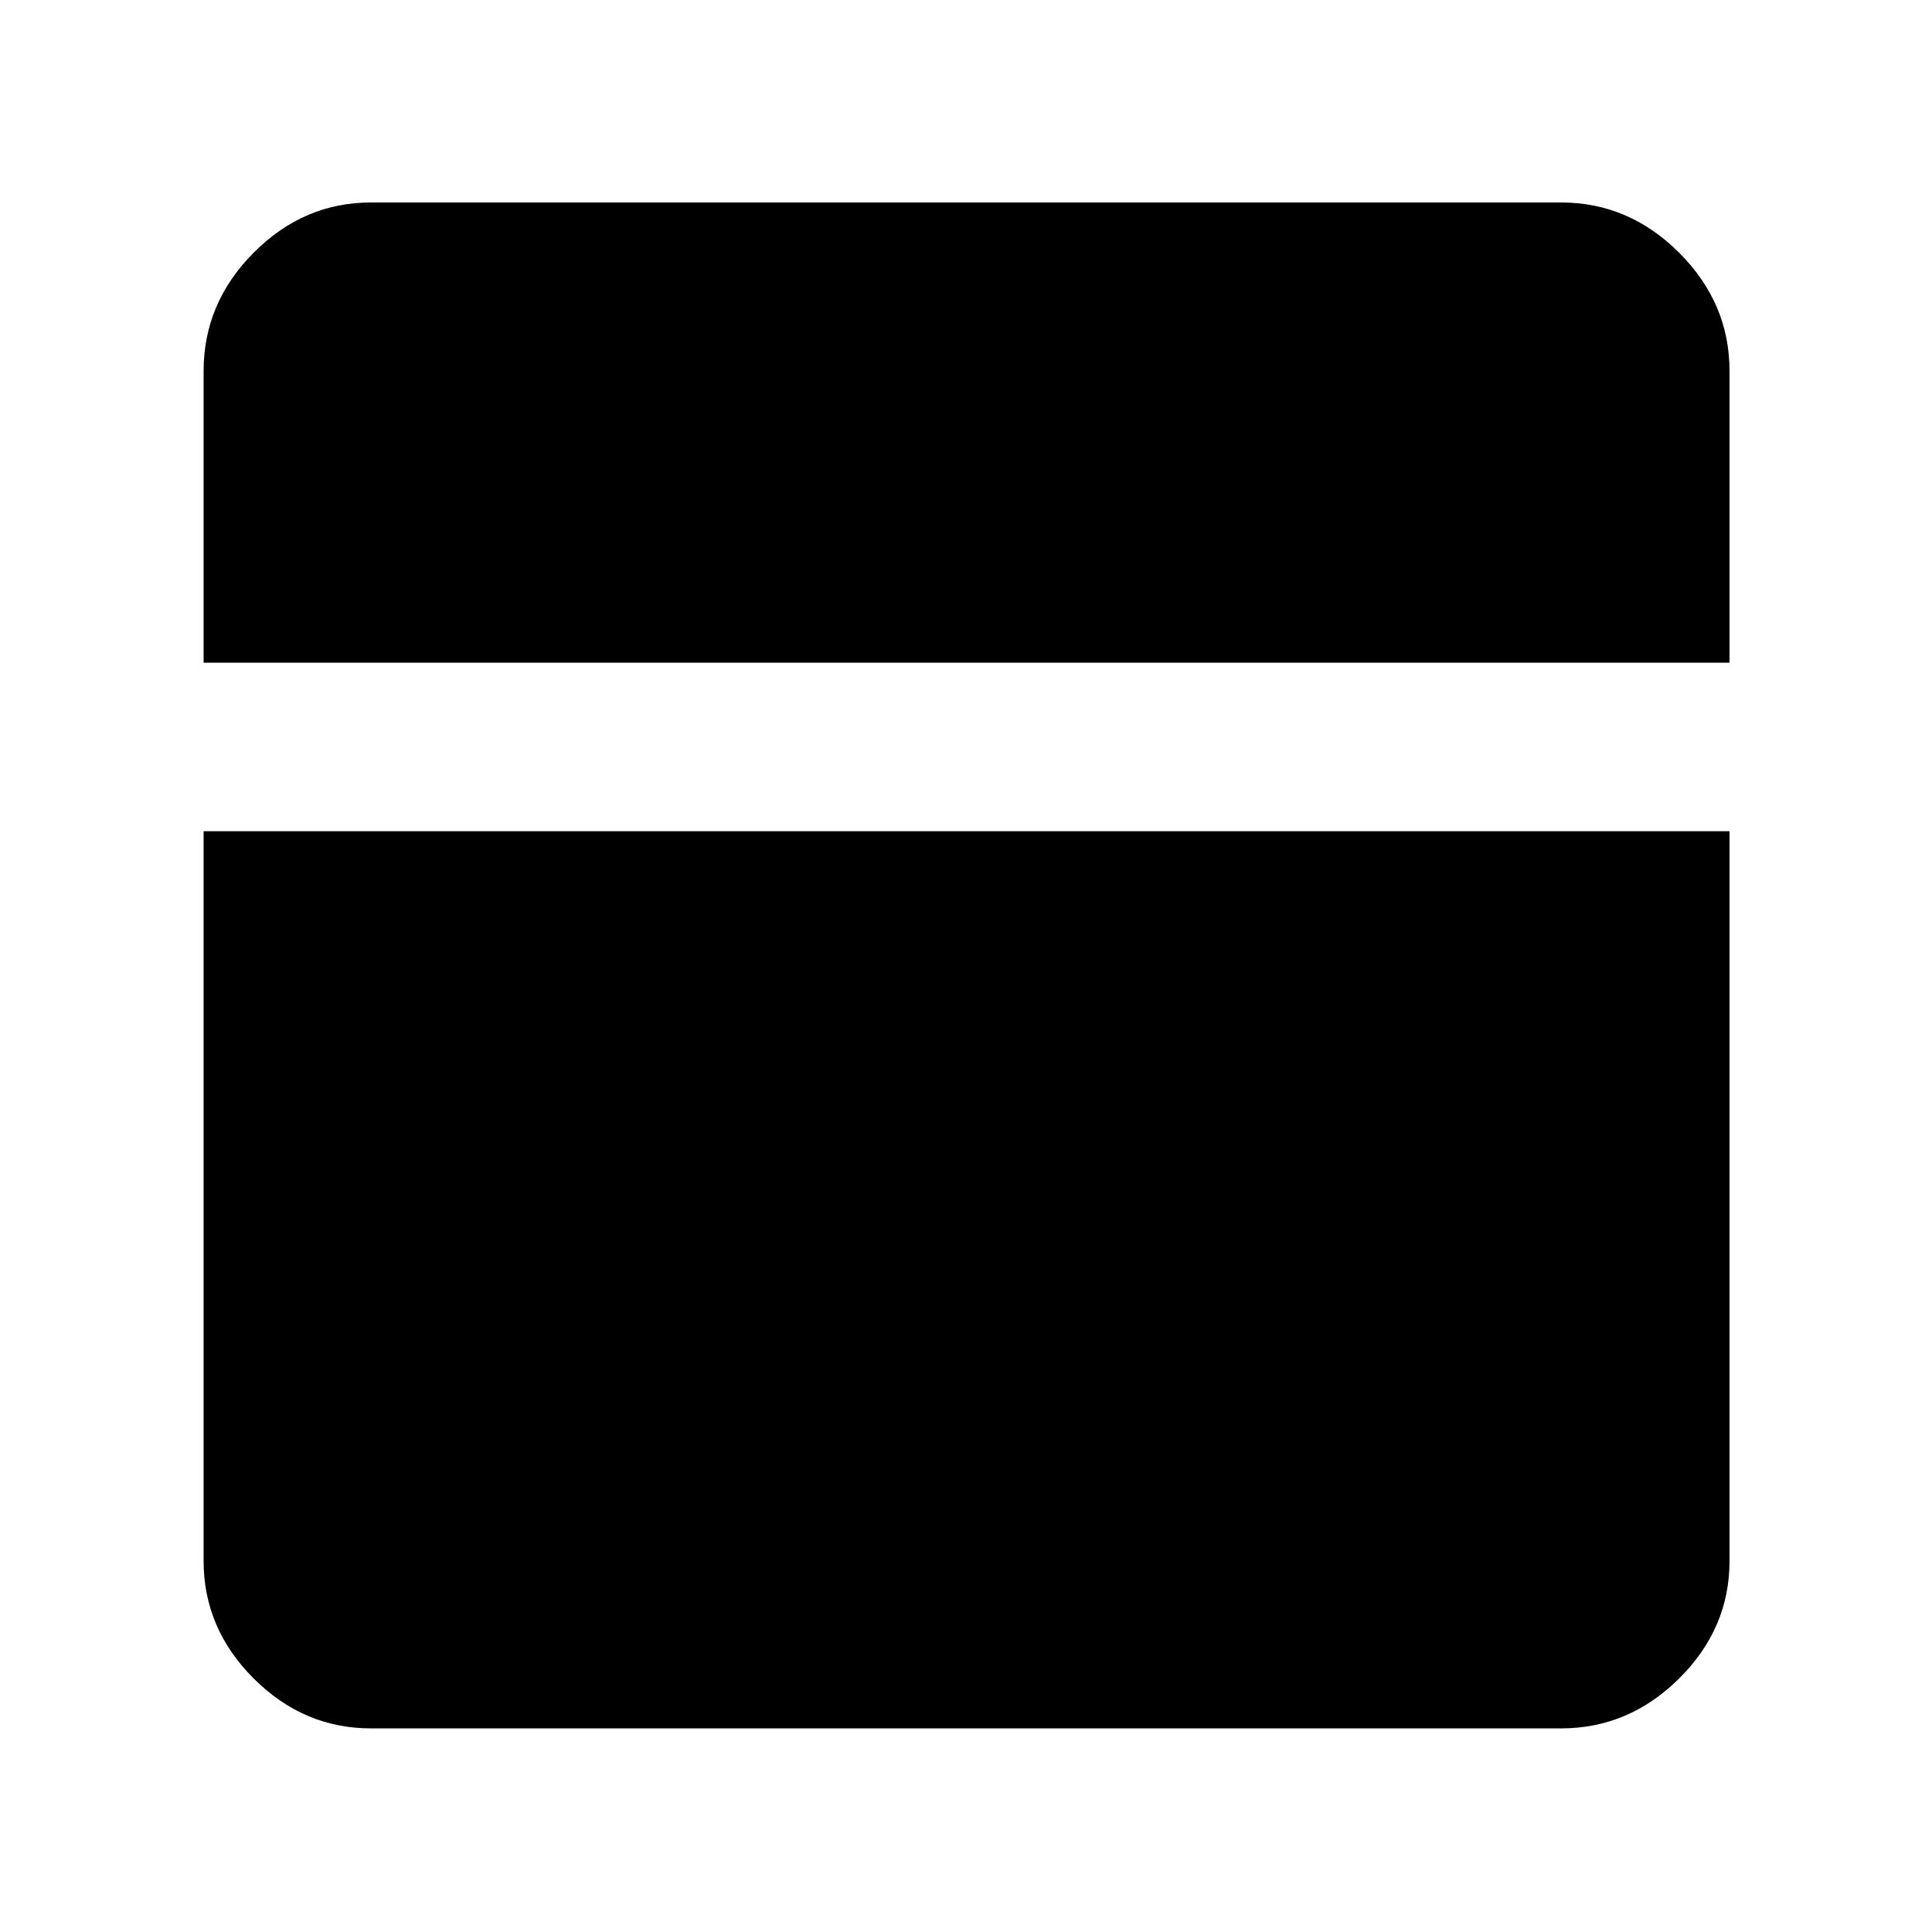<svg xmlns="http://www.w3.org/2000/svg" height="48" viewBox="0 -960 960 960" width="48"><path d="M184.35-101.17q-33.5 0-58.34-24.84-24.84-24.84-24.84-58.34v-362.61h758.22v362.61q0 33.5-25 58.34-25 24.84-58.74 24.84h-591.3ZM101.17-630.7v-144.9q0-33.84 24.84-58.81 24.84-24.98 58.34-24.98h591.3q33.74 0 58.74 25t25 58.74v144.95H101.17Z"/></svg>